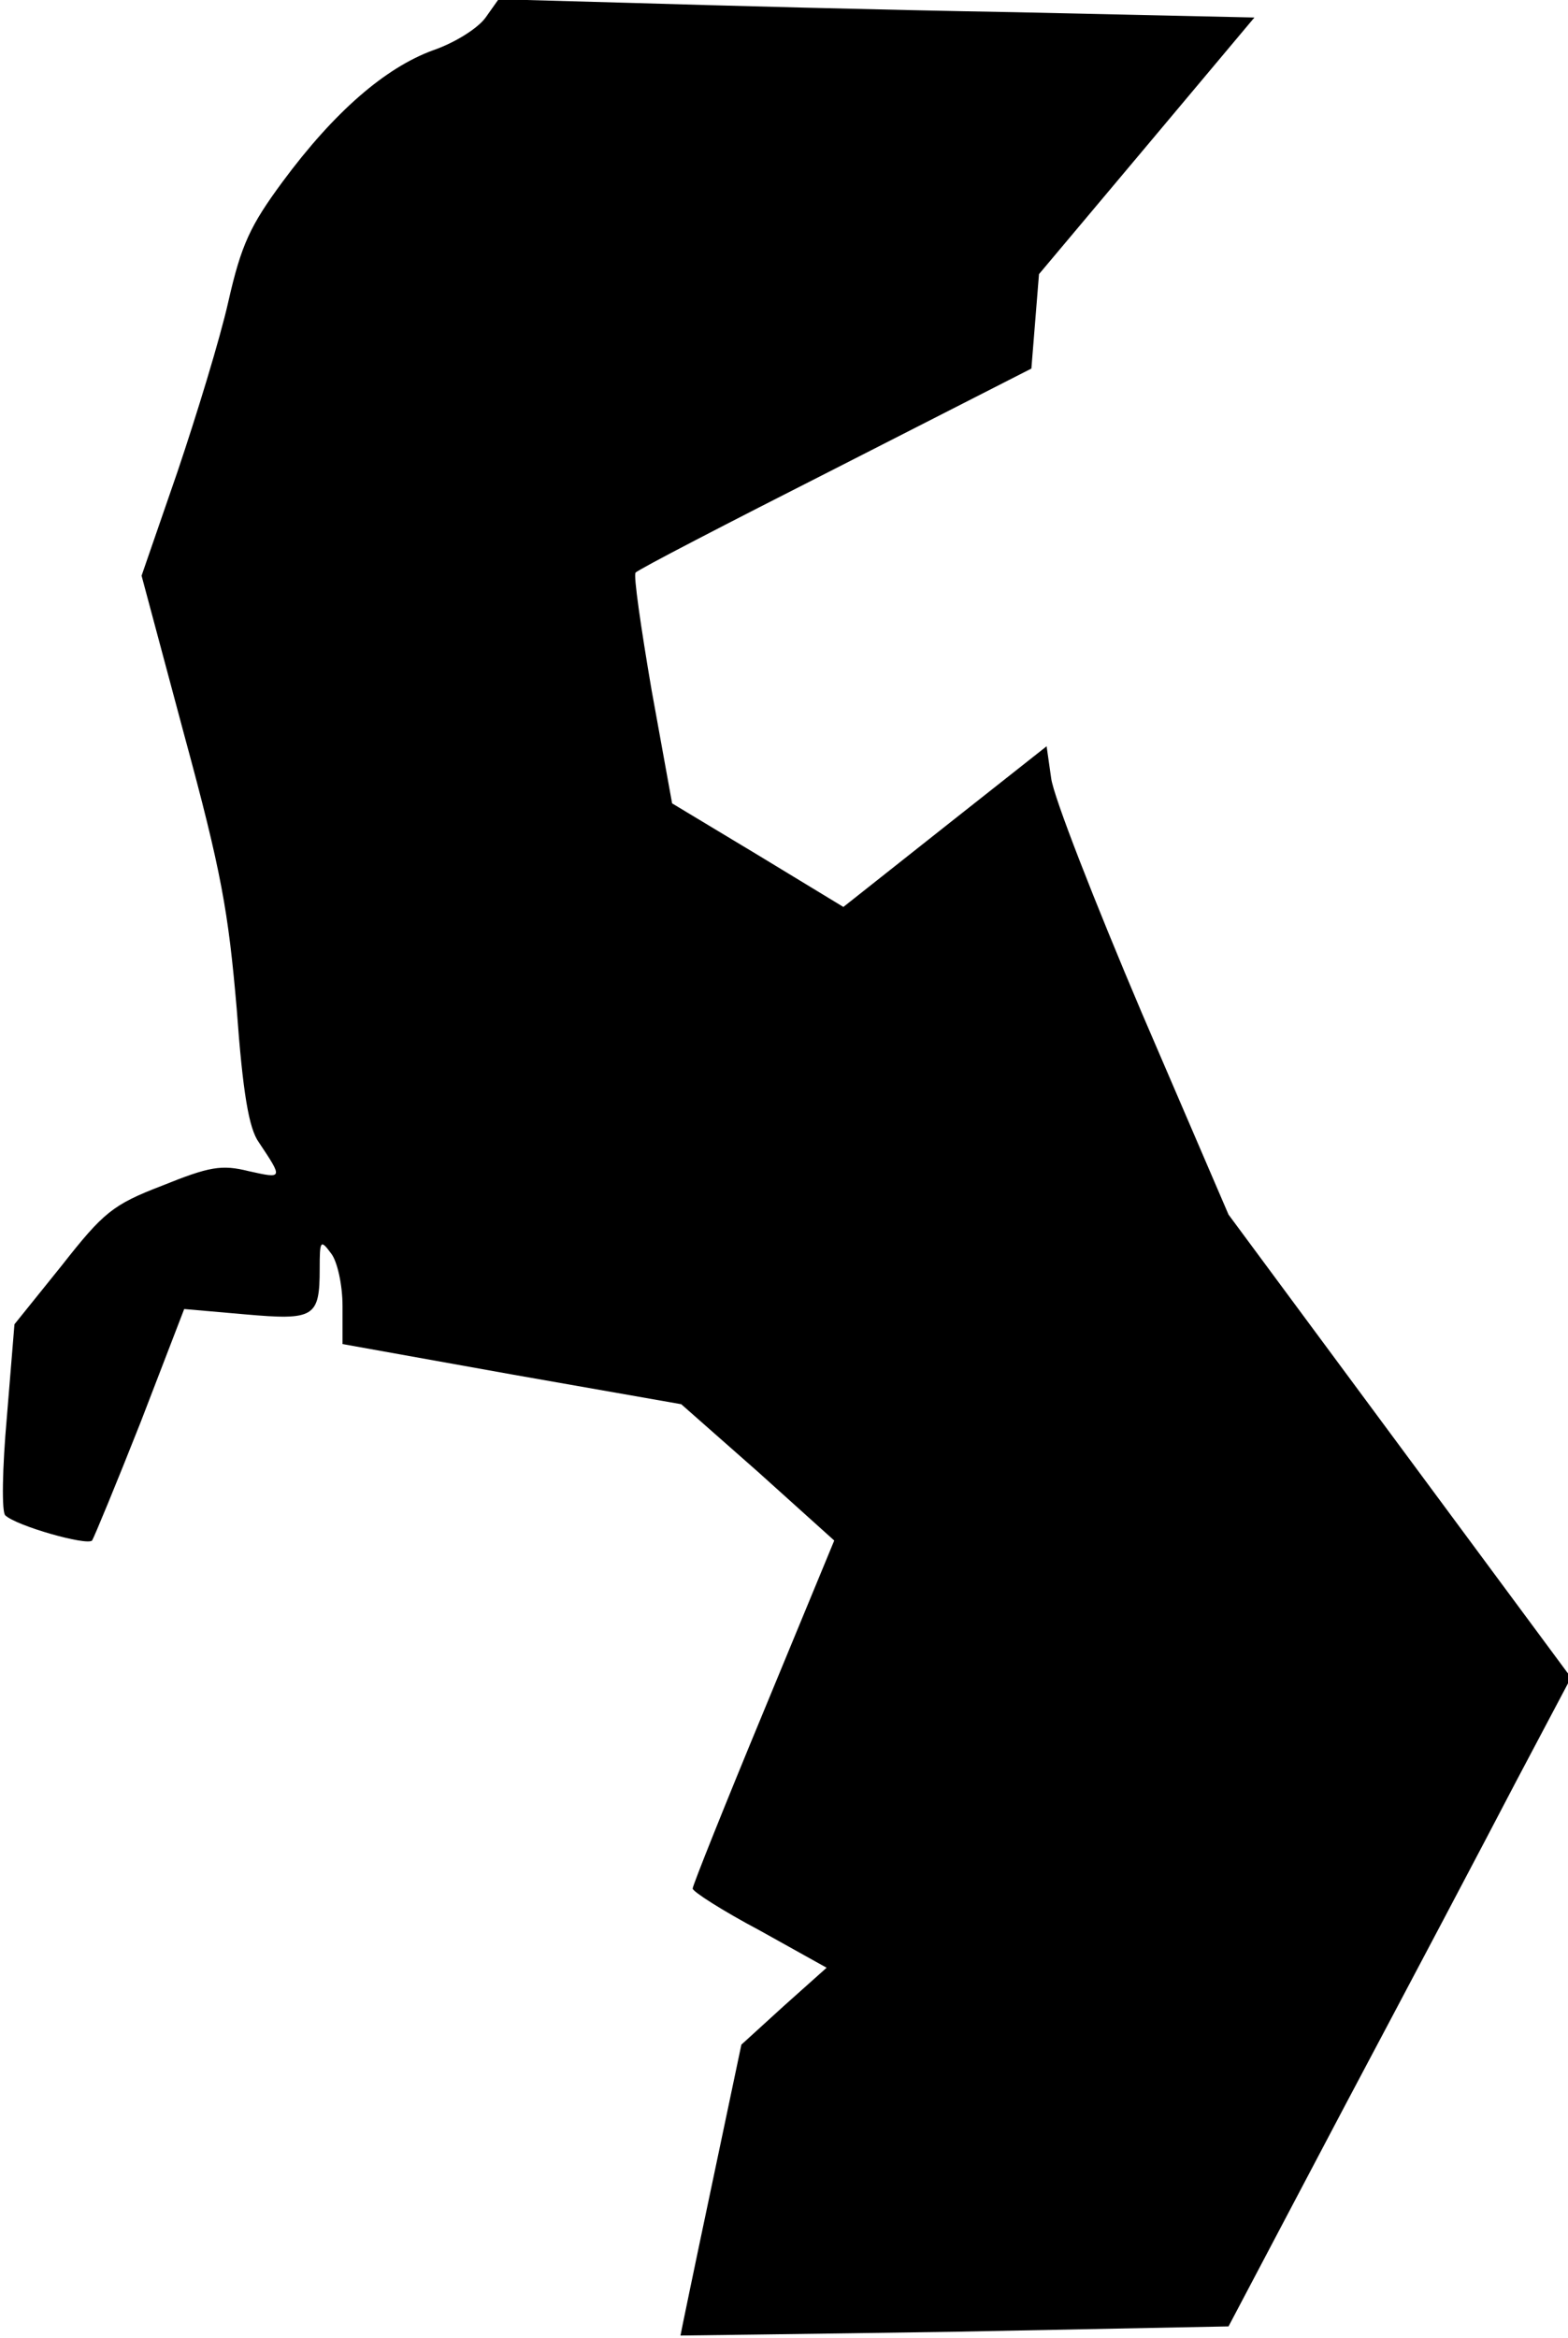 <?xml version="1.0" standalone="no"?>
<!DOCTYPE svg PUBLIC "-//W3C//DTD SVG 20010904//EN"
 "http://www.w3.org/TR/2001/REC-SVG-20010904/DTD/svg10.dtd">
<svg version="1.0" xmlns="http://www.w3.org/2000/svg"
 width="206pt" height="307pt" viewBox="0 0 206 307"
 preserveAspectRatio="xMidYMid meet">
<g transform="translate(0,307) scale(0.1,-0.1)"
fill="#000000" stroke="none">
<path fill="#000000" stroke="none" d="M638 3047 c-10 -14 -40 -33 -69 -43
-63 -23 -130 -81 -198 -173 -42 -57 -54 -82 -71 -157 -11 -49 -42 -150 -67
-224 l-47 -136 56 -209 c49 -180 58 -232 69 -360 8 -110 16 -157 29 -175 32
-48 32 -48 -13 -38 -36 9 -52 6 -114 -19 -65 -25 -77 -35 -132 -105 l-62 -77
-10 -122 c-6 -67 -7 -125 -2 -129 15 -14 107 -40 114 -33 3 5 32 75 64 156
l57 148 80 -7 c91 -8 98 -4 98 60 0 37 1 39 15 20 8 -10 15 -41 15 -69 l0 -50
223 -40 222 -39 101 -89 100 -90 -93 -225 c-51 -123 -93 -228 -93 -232 0 -4
39 -29 88 -55 l88 -49 -56 -50 -56 -51 -40 -190 c-22 -104 -40 -191 -40 -192
1 0 163 2 361 5 l359 7 153 290 c85 160 186 351 225 426 l72 136 -225 304
-225 304 -114 265 c-62 146 -116 284 -119 308 l-6 42 -133 -105 -134 -106
-112 68 -113 68 -27 149 c-14 82 -24 151 -21 154 3 4 121 65 263 137 l257 131
5 62 5 62 142 169 141 168 -316 7 c-175 3 -398 9 -497 12 l-180 5 -17 -24z"/>
</g>
</svg>
